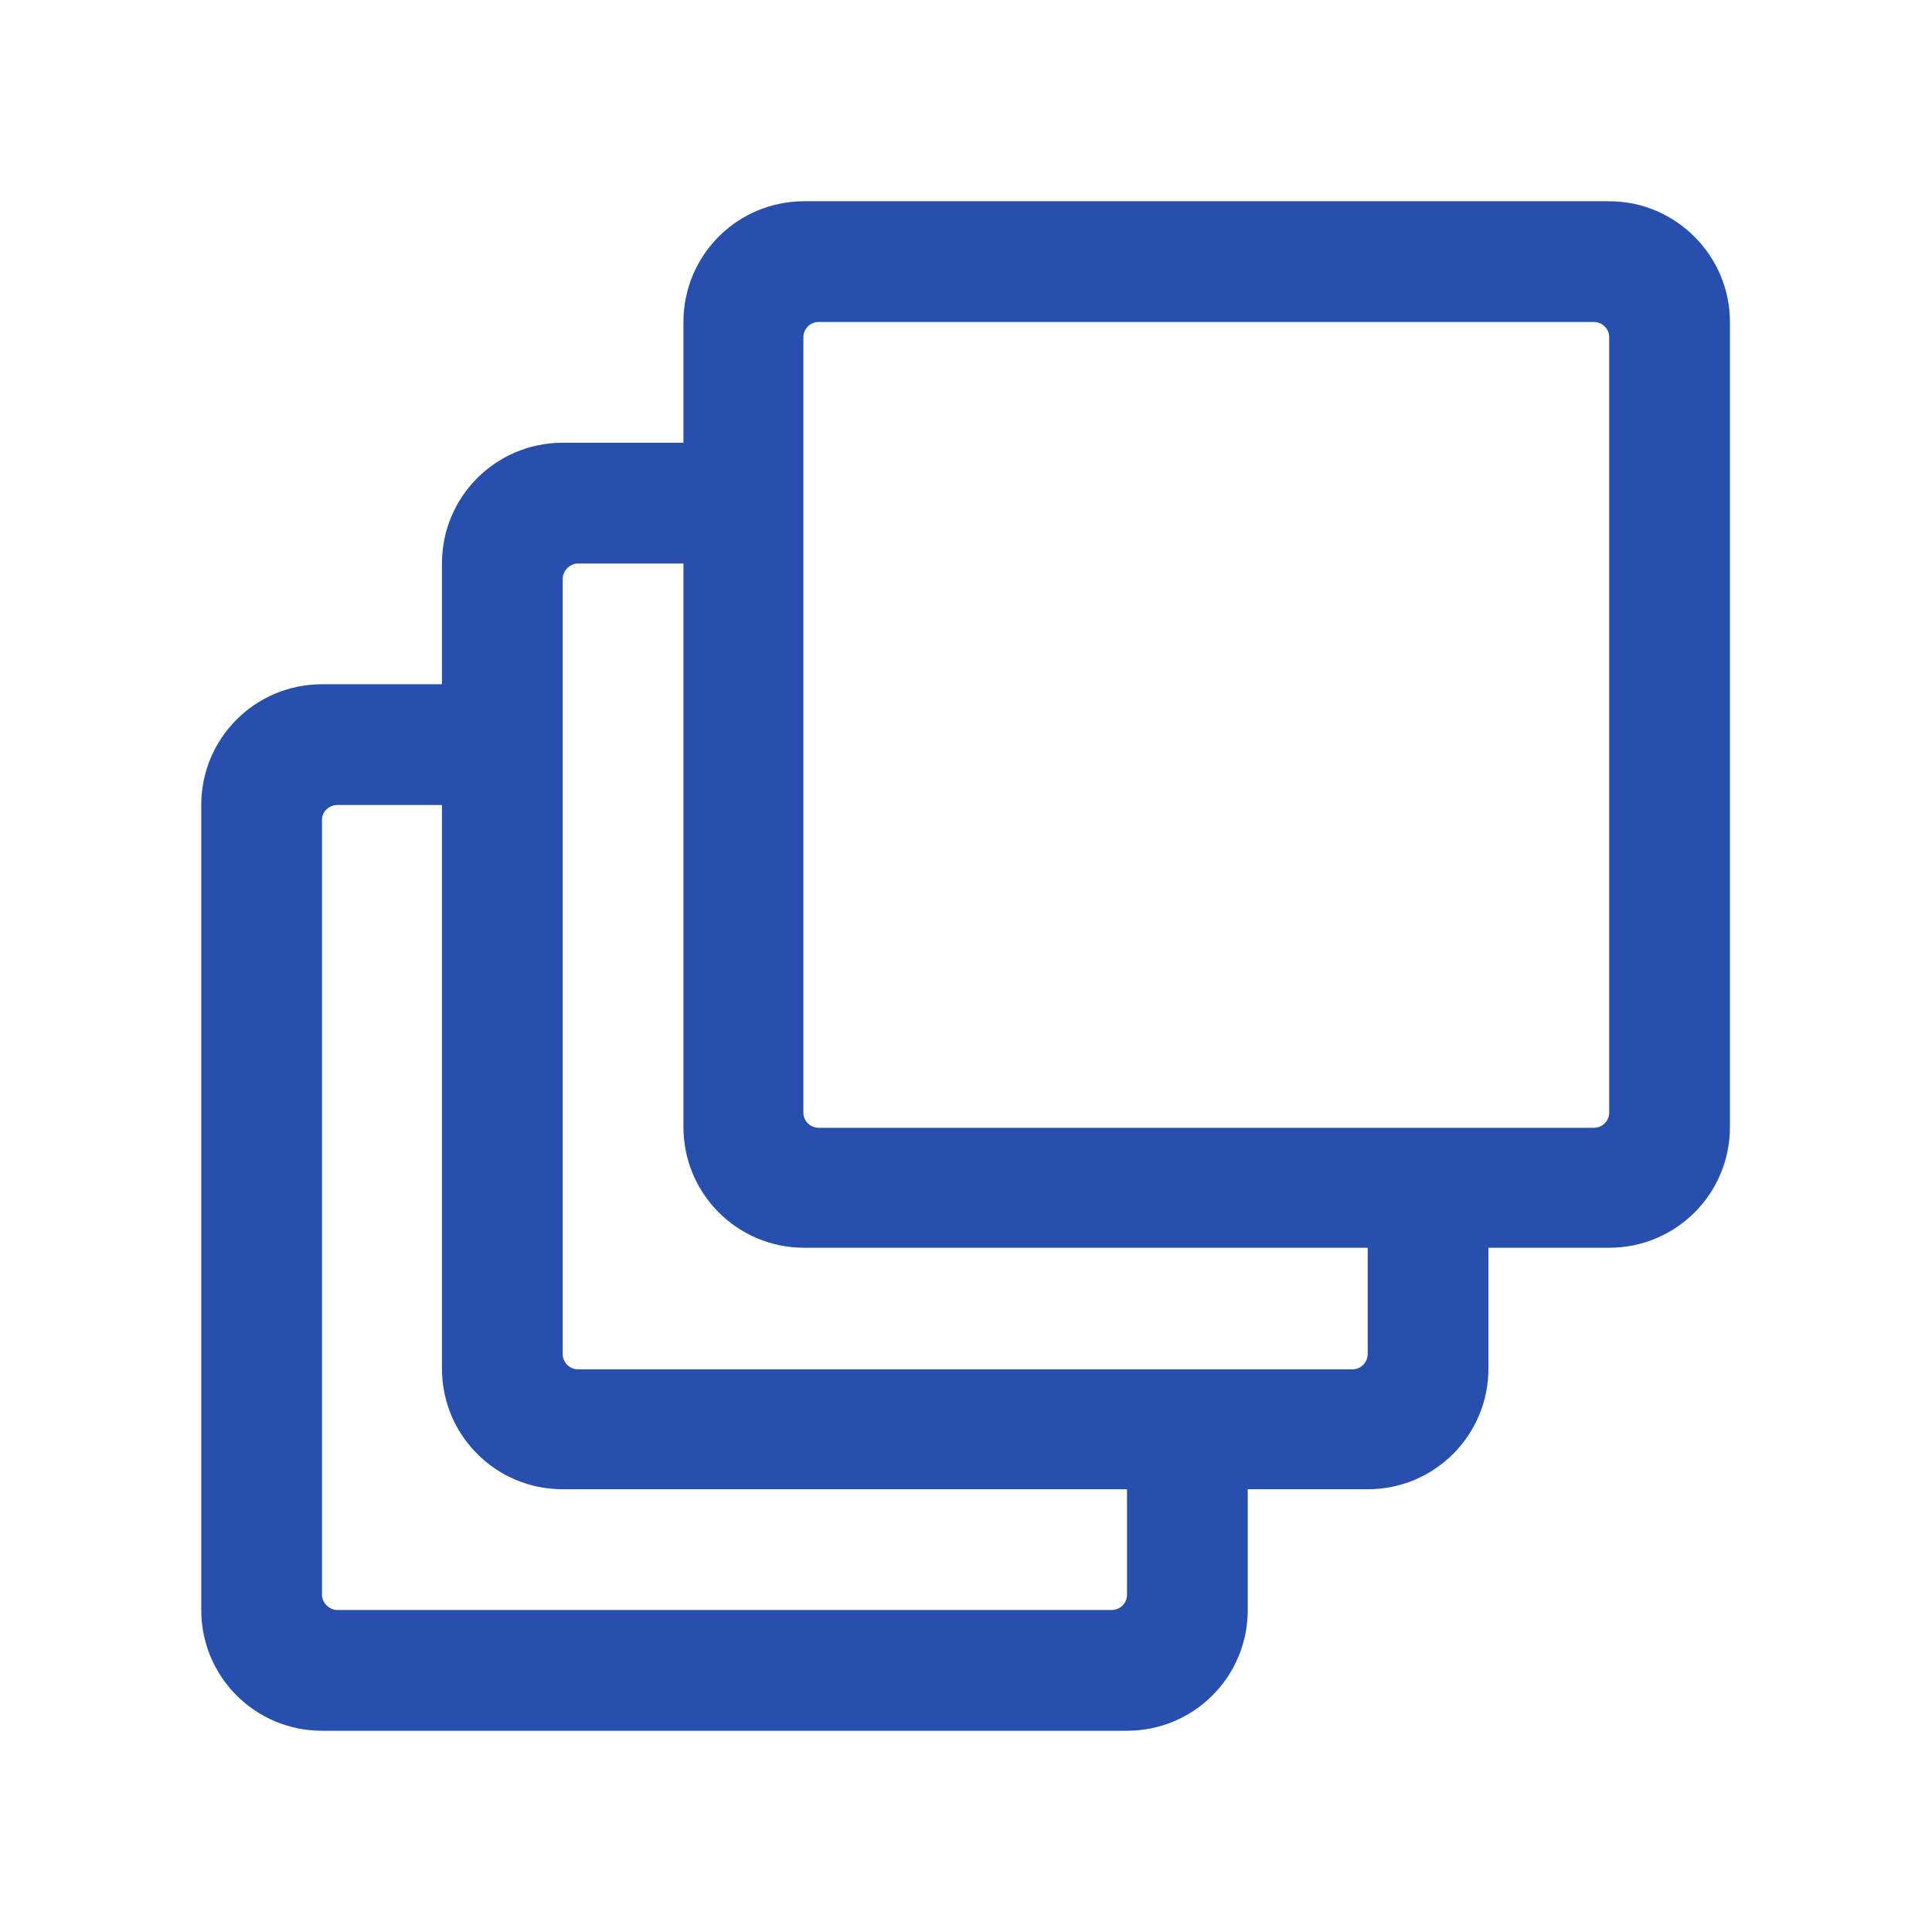 <?xml version="1.0" encoding="utf-8"?>
<!-- Generator: Adobe Illustrator 24.1.3, SVG Export Plug-In . SVG Version: 6.00 Build 0)  -->
<svg version="1.1" id="Layer_1" xmlns="http://www.w3.org/2000/svg" xmlns:xlink="http://www.w3.org/1999/xlink" x="0px" y="0px"
	 viewBox="0 0 24 24" style="enable-background:new 0 0 24 24;" xml:space="preserve">
<style type="text/css">
	.st0{fill:#274FAE;}
</style>
<path class="st0" d="M19.99,2.5h-10c-0.83,0-1.5,0.67-1.5,1.5v1.5h-1.5c-0.83,0-1.5,0.67-1.5,1.5V8.5H4c-0.83,0-1.5,0.67-1.5,1.5v10
	c0,0.83,0.67,1.5,1.5,1.5h10c0.83,0,1.5-0.67,1.5-1.5V18.5h1.49c0.83,0,1.5-0.67,1.5-1.5v-1.5h1.5c0.83,0,1.5-0.67,1.5-1.5V4
	C21.49,3.18,20.82,2.5,19.99,2.5z M14,19.81c0,0.1-0.08,0.19-0.19,0.19H4.19C4.09,20,4,19.91,4,19.81v-9.63C4,10.08,4.09,10,4.19,10
	h1.3V17c0,0.83,0.67,1.5,1.5,1.5H14V19.81z M16.99,16.82c0,0.1-0.08,0.19-0.19,0.19H7.18c-0.1,0-0.19-0.08-0.19-0.19V7.19
	C6.99,7.09,7.08,7,7.18,7h1.31v7c0,0.83,0.67,1.5,1.5,1.5h7V16.82z M19.99,13.82c0,0.1-0.08,0.19-0.19,0.19h-9.63
	c-0.1,0-0.19-0.08-0.19-0.19V4.19c0-0.1,0.08-0.19,0.19-0.19h9.63c0.1,0,0.19,0.08,0.19,0.19V13.82z"/>
</svg>
